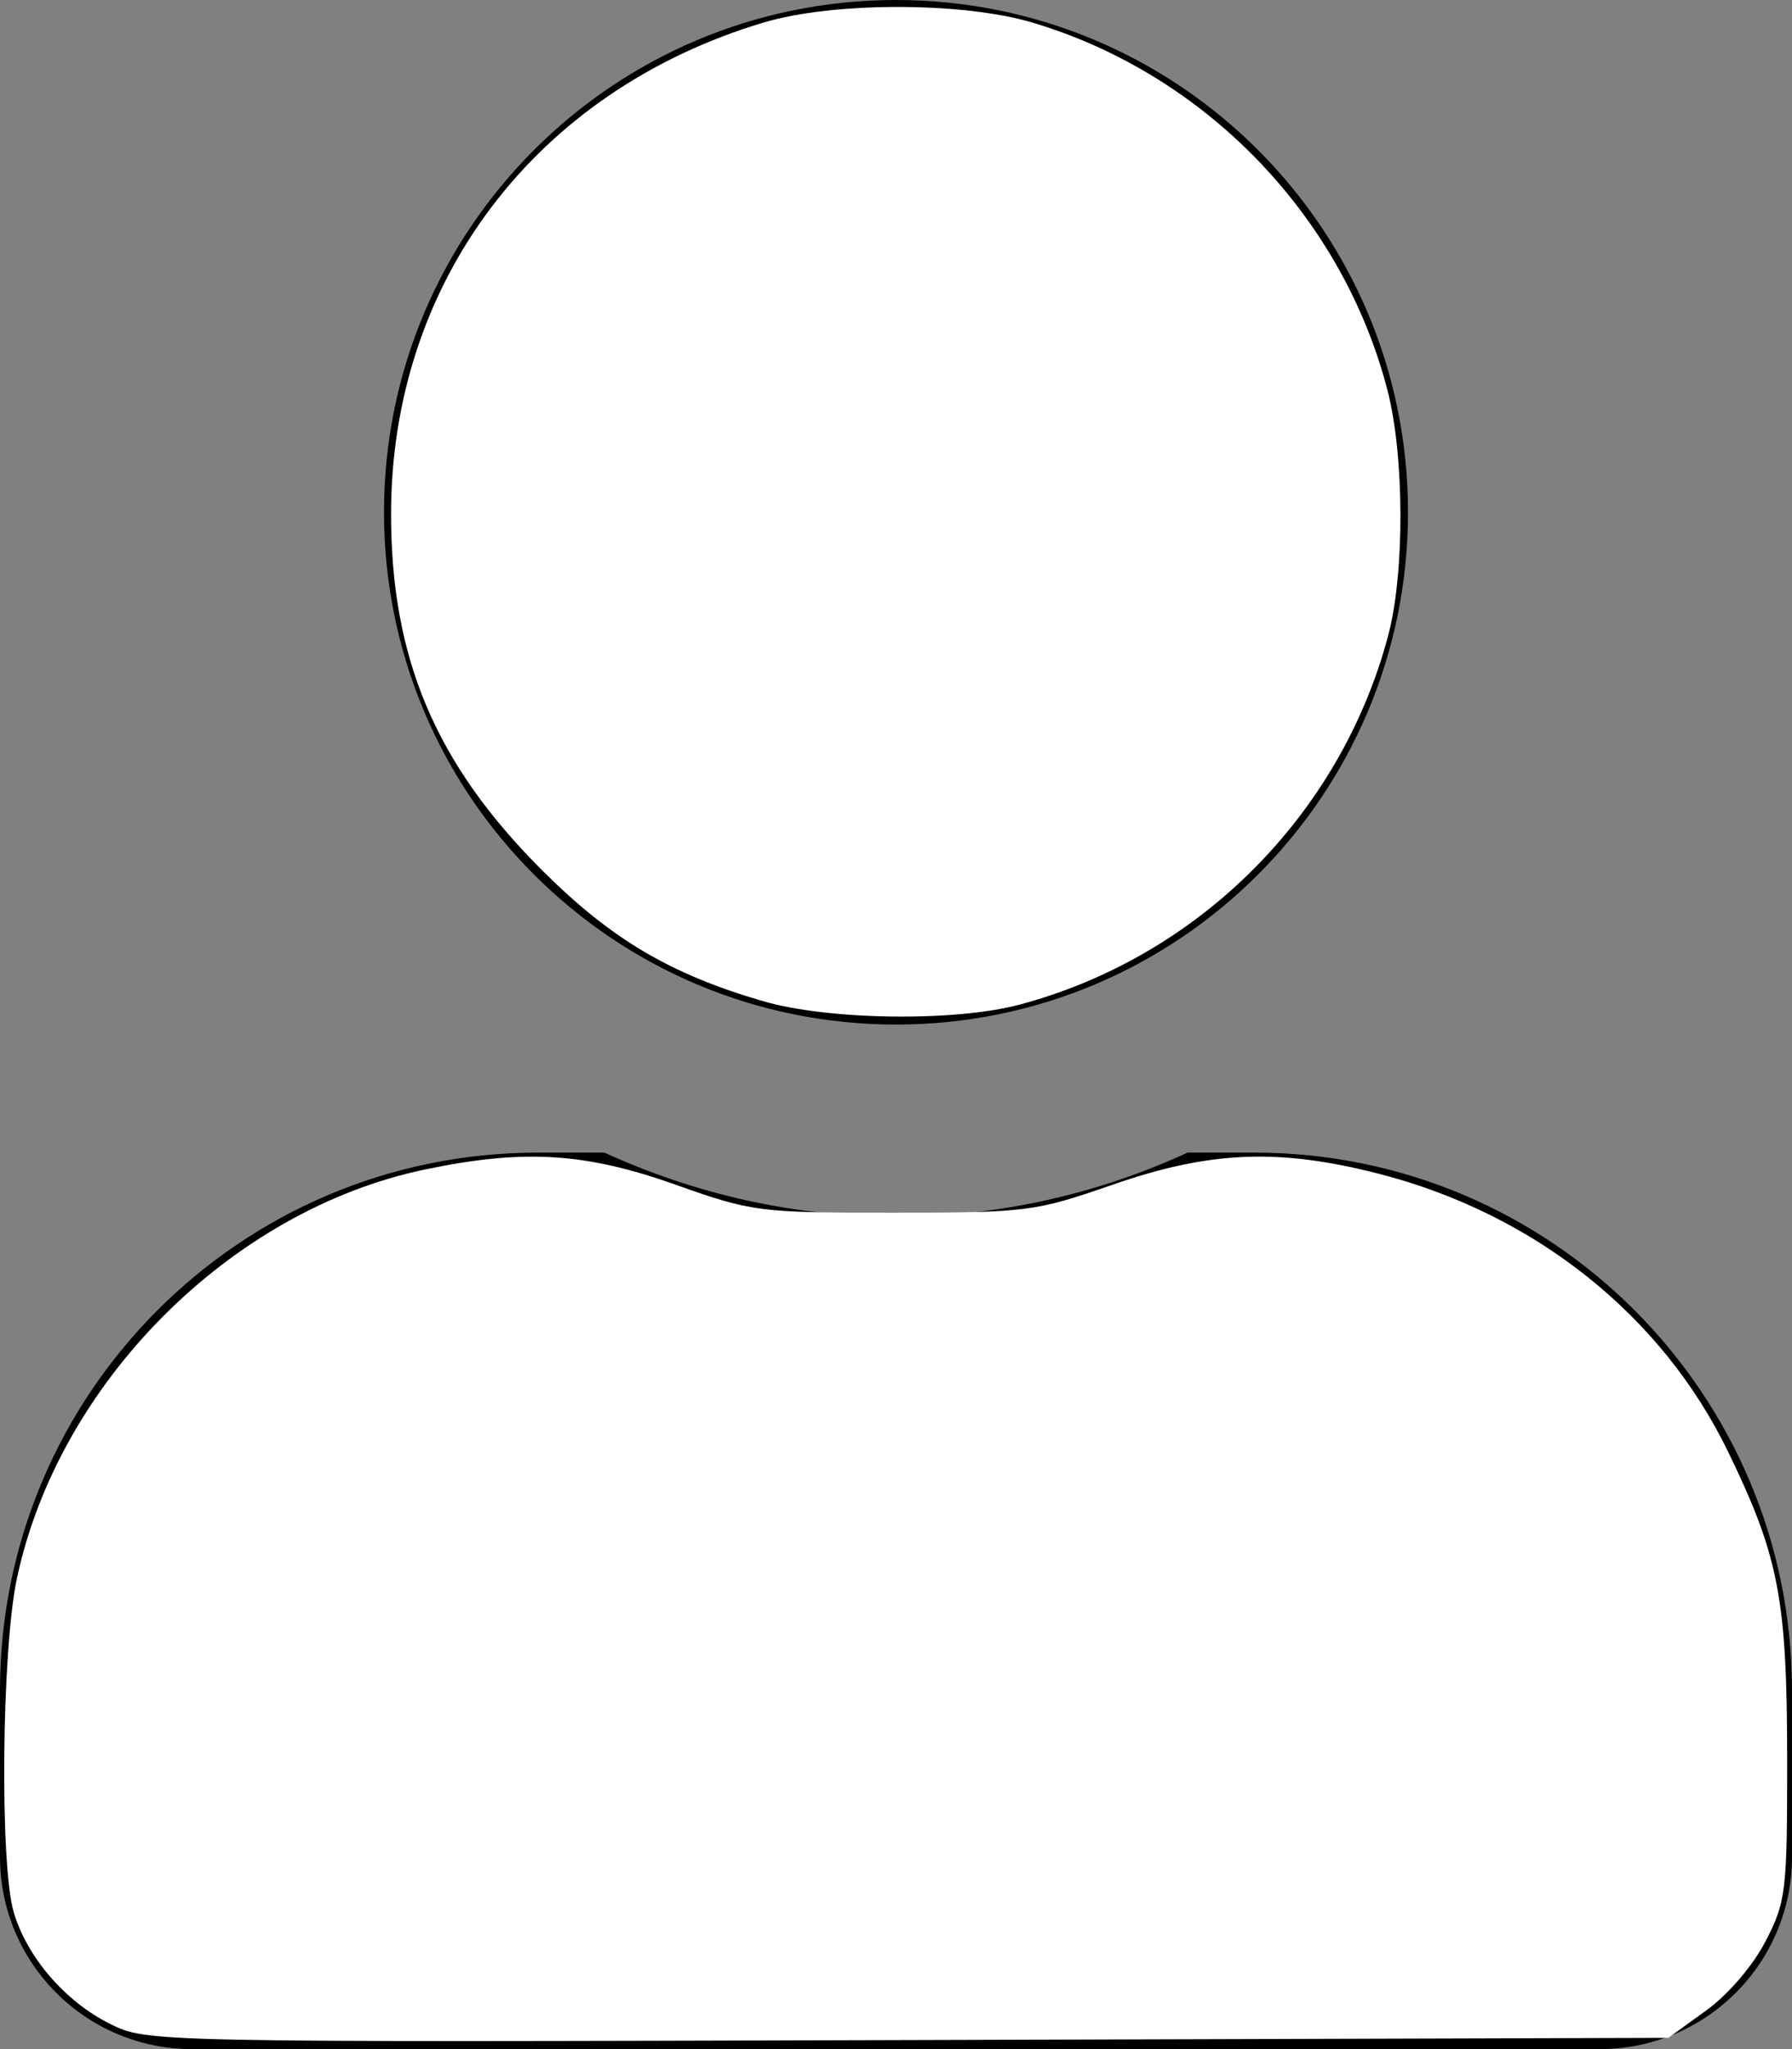 <?xml version="1.0" encoding="UTF-8" standalone="no"?>
<svg
   xmlns:dc="http://purl.org/dc/elements/1.1/"
   xmlns:cc="http://creativecommons.org/ns#"
   xmlns:rdf="http://www.w3.org/1999/02/22-rdf-syntax-ns#"
   xmlns:svg="http://www.w3.org/2000/svg"
   xmlns="http://www.w3.org/2000/svg"
   xmlns:sodipodi="http://sodipodi.sourceforge.net/DTD/sodipodi-0.dtd"
   xmlns:inkscape="http://www.inkscape.org/namespaces/inkscape"
   aria-hidden="true"
   focusable="false"
   data-prefix="fas"
   data-icon="user"
   class="svg-inline--fa fa-user fa-w-14"
   role="img"
   viewBox="0 0 448 512"
   version="1.1"
   id="svg4"
   sodipodi:docname="user-solid.svg"
   inkscape:version="0.92.2 (5c3e80d, 2017-08-06)">
  <rect x="0" y="0" width="448" height="512" fill="#808080" stroke="none"/>
  <defs
     id="defs8" />
  <sodipodi:namedview
     pagecolor="#ffffff"
     bordercolor="#666666"
     borderopacity="1"
     objecttolerance="10"
     gridtolerance="10"
     guidetolerance="10"
     inkscape:pageopacity="0"
     inkscape:pageshadow="2"
     inkscape:window-width="1366"
     inkscape:window-height="705"
     id="namedview6"
     showgrid="false"
     inkscape:zoom="0.4609375"
     inkscape:cx="224"
     inkscape:cy="256"
     inkscape:window-x="-8"
     inkscape:window-y="-8"
     inkscape:window-maximized="1"
     inkscape:current-layer="svg4" />
  <path
     fill="currentColor"
     d="M224 256c70.7 0 128-57.3 128-128S294.7 0 224 0 96 57.3 96 128s57.3 128 128 128zm89.6 32h-16.7c-22.2 10.2-46.9 16-72.9 16s-50.6-5.8-72.9-16h-16.7C60.2 288 0 348.2 0 422.4V464c0 26.5 21.5 48 48 48h352c26.5 0 48-21.5 48-48v-41.6c0-74.2-60.2-134.4-134.4-134.4z"
     id="path2" />
  <path
     style="fill:#ffffff;fill-opacity:1;stroke-width:2.169"
     d="M 27.504,505.692 C 16.349,500.148 6.821,489.134 3.453,477.891 -0.09,466.068 0.397,412.473 4.21,394.477 14.578,345.539 57.627,302.379 106.197,292.226 c 24.716,-5.167 40.084,-4.241 62.658,3.775 19.168,6.806 20.862,7.024 54.495,7.011 33.492,-0.013 35.422,-0.26 54.903,-7.024 24.216,-8.408 41.394,-9.115 66.351,-2.732 38.953,9.963 70.841,35.308 87.422,69.484 12.719,26.217 14.746,36.798 14.765,77.071 0.015,32.857 -0.281,35.341 -5.407,45.252 -3.16,6.109 -9.361,13.332 -14.857,17.302 l -9.433,6.816 -190.16,0.56 C 36.886,510.299 36.767,510.296 27.504,505.692 Z"
     id="path817"
     inkscape:connector-curvature="0" />
  <path
     style="fill:#ffffff;fill-opacity:1;stroke-width:2.169"
     d="M 190.807,250.169 C 167.529,243.398 152.723,234.628 135.463,217.387 108.907,190.859 97.765,164.568 97.765,128.434 c 0,-58.106 36.142,-105.761 93.135,-122.804 17.36,-5.191 49.68,-5.191 67.162,0.001 43.228,12.839 77.514,48.301 88.797,91.844 4.263,16.45 4.35,45.656 0.184,61.332 -11.918,44.844 -47.391,80.317 -92.235,92.235 -16.154,4.293 -47.72,3.863 -64,-0.873 z"
     id="path819"
     inkscape:connector-curvature="0" />
</svg>
